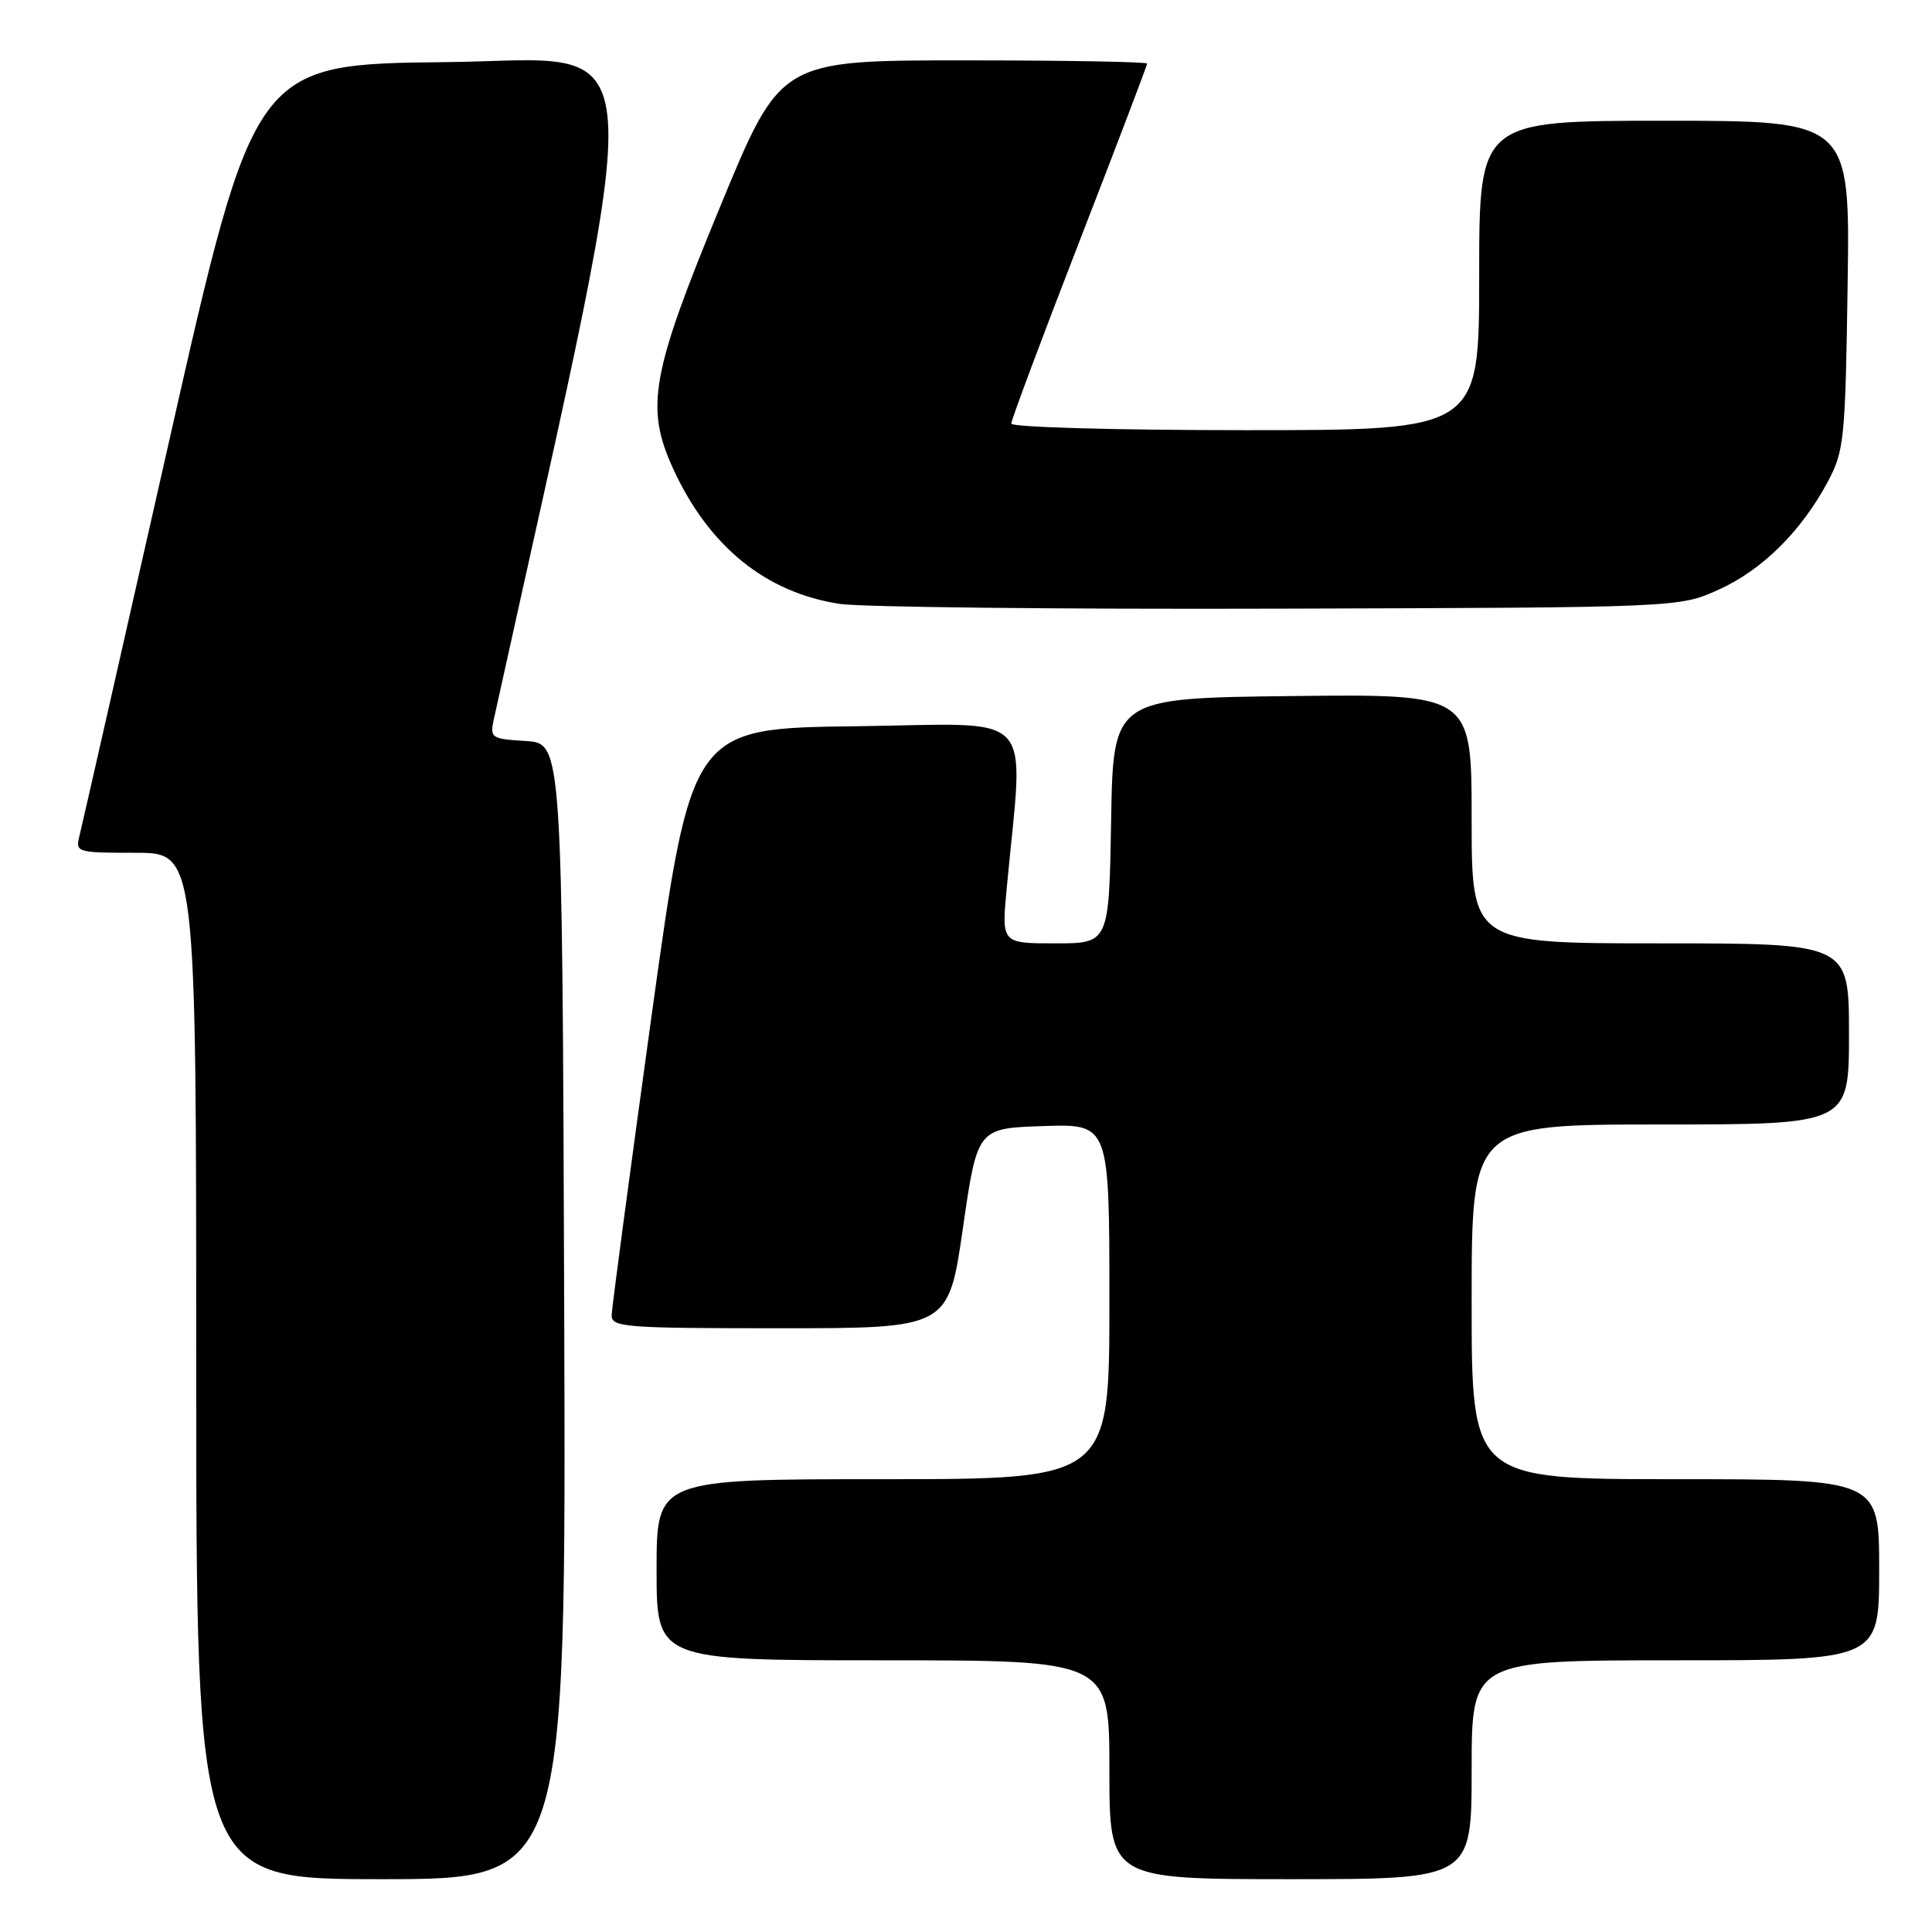 <?xml version="1.0" encoding="UTF-8" standalone="no"?>
<!DOCTYPE svg PUBLIC "-//W3C//DTD SVG 1.1//EN" "http://www.w3.org/Graphics/SVG/1.1/DTD/svg11.dtd" >
<svg xmlns="http://www.w3.org/2000/svg" xmlns:xlink="http://www.w3.org/1999/xlink" version="1.1" viewBox="0 0 256 256">
 <g >
 <path fill="currentColor"
d=" M 74.76 173.75 C 74.50 98.50 74.50 98.50 69.68 98.19 C 65.02 97.90 64.89 97.80 65.46 95.19 C 86.36 0.47 86.90 7.94 59.18 8.23 C 33.70 8.50 33.70 8.50 22.40 58.50 C 16.18 86.00 10.84 109.51 10.53 110.75 C 9.98 112.94 10.16 113.00 17.98 113.00 C 26.00 113.00 26.00 113.00 26.00 181.00 C 26.00 249.00 26.00 249.00 50.51 249.00 C 75.01 249.00 75.01 249.00 74.76 173.75 Z  M 195.00 234.50 C 195.00 220.00 195.00 220.00 222.00 220.00 C 249.00 220.00 249.00 220.00 249.00 208.00 C 249.00 196.00 249.00 196.00 222.00 196.00 C 195.00 196.00 195.00 196.00 195.00 172.50 C 195.00 149.00 195.00 149.00 220.00 149.00 C 245.00 149.00 245.00 149.00 245.00 137.00 C 245.00 125.00 245.00 125.00 220.00 125.00 C 195.00 125.00 195.00 125.00 195.00 108.48 C 195.00 91.96 195.00 91.96 171.25 92.23 C 147.50 92.50 147.50 92.50 147.23 108.75 C 146.95 125.00 146.95 125.00 139.83 125.00 C 132.71 125.00 132.71 125.00 133.39 117.75 C 135.64 93.55 137.85 95.93 113.46 96.23 C 91.62 96.50 91.62 96.50 86.35 134.50 C 83.46 155.40 81.07 173.29 81.05 174.25 C 81.00 175.87 82.71 176.00 103.34 176.00 C 125.67 176.00 125.67 176.00 127.59 162.75 C 129.50 149.50 129.50 149.50 138.25 149.21 C 147.00 148.92 147.00 148.92 147.00 172.46 C 147.00 196.00 147.00 196.00 117.00 196.00 C 87.00 196.00 87.00 196.00 87.00 208.00 C 87.00 220.00 87.00 220.00 117.00 220.00 C 147.00 220.00 147.00 220.00 147.00 234.50 C 147.00 249.00 147.00 249.00 171.00 249.00 C 195.00 249.00 195.00 249.00 195.00 234.50 Z  M 227.74 78.13 C 233.51 75.52 238.68 70.40 242.21 63.80 C 244.36 59.76 244.52 58.18 244.82 37.75 C 245.14 16.00 245.14 16.00 220.57 16.00 C 196.00 16.00 196.00 16.00 196.00 36.50 C 196.00 57.00 196.00 57.00 165.00 57.00 C 147.95 57.00 134.00 56.61 134.00 56.13 C 134.00 55.65 138.05 44.81 143.00 32.06 C 147.95 19.30 152.00 8.66 152.00 8.43 C 152.00 8.19 141.07 8.00 127.71 8.00 C 103.43 8.00 103.43 8.00 95.54 27.10 C 86.24 49.60 85.46 53.96 89.22 62.16 C 93.95 72.43 101.48 78.53 111.28 80.02 C 114.15 80.45 140.35 80.74 169.50 80.65 C 222.50 80.50 222.50 80.50 227.74 78.13 Z "/>
</g>
</svg>